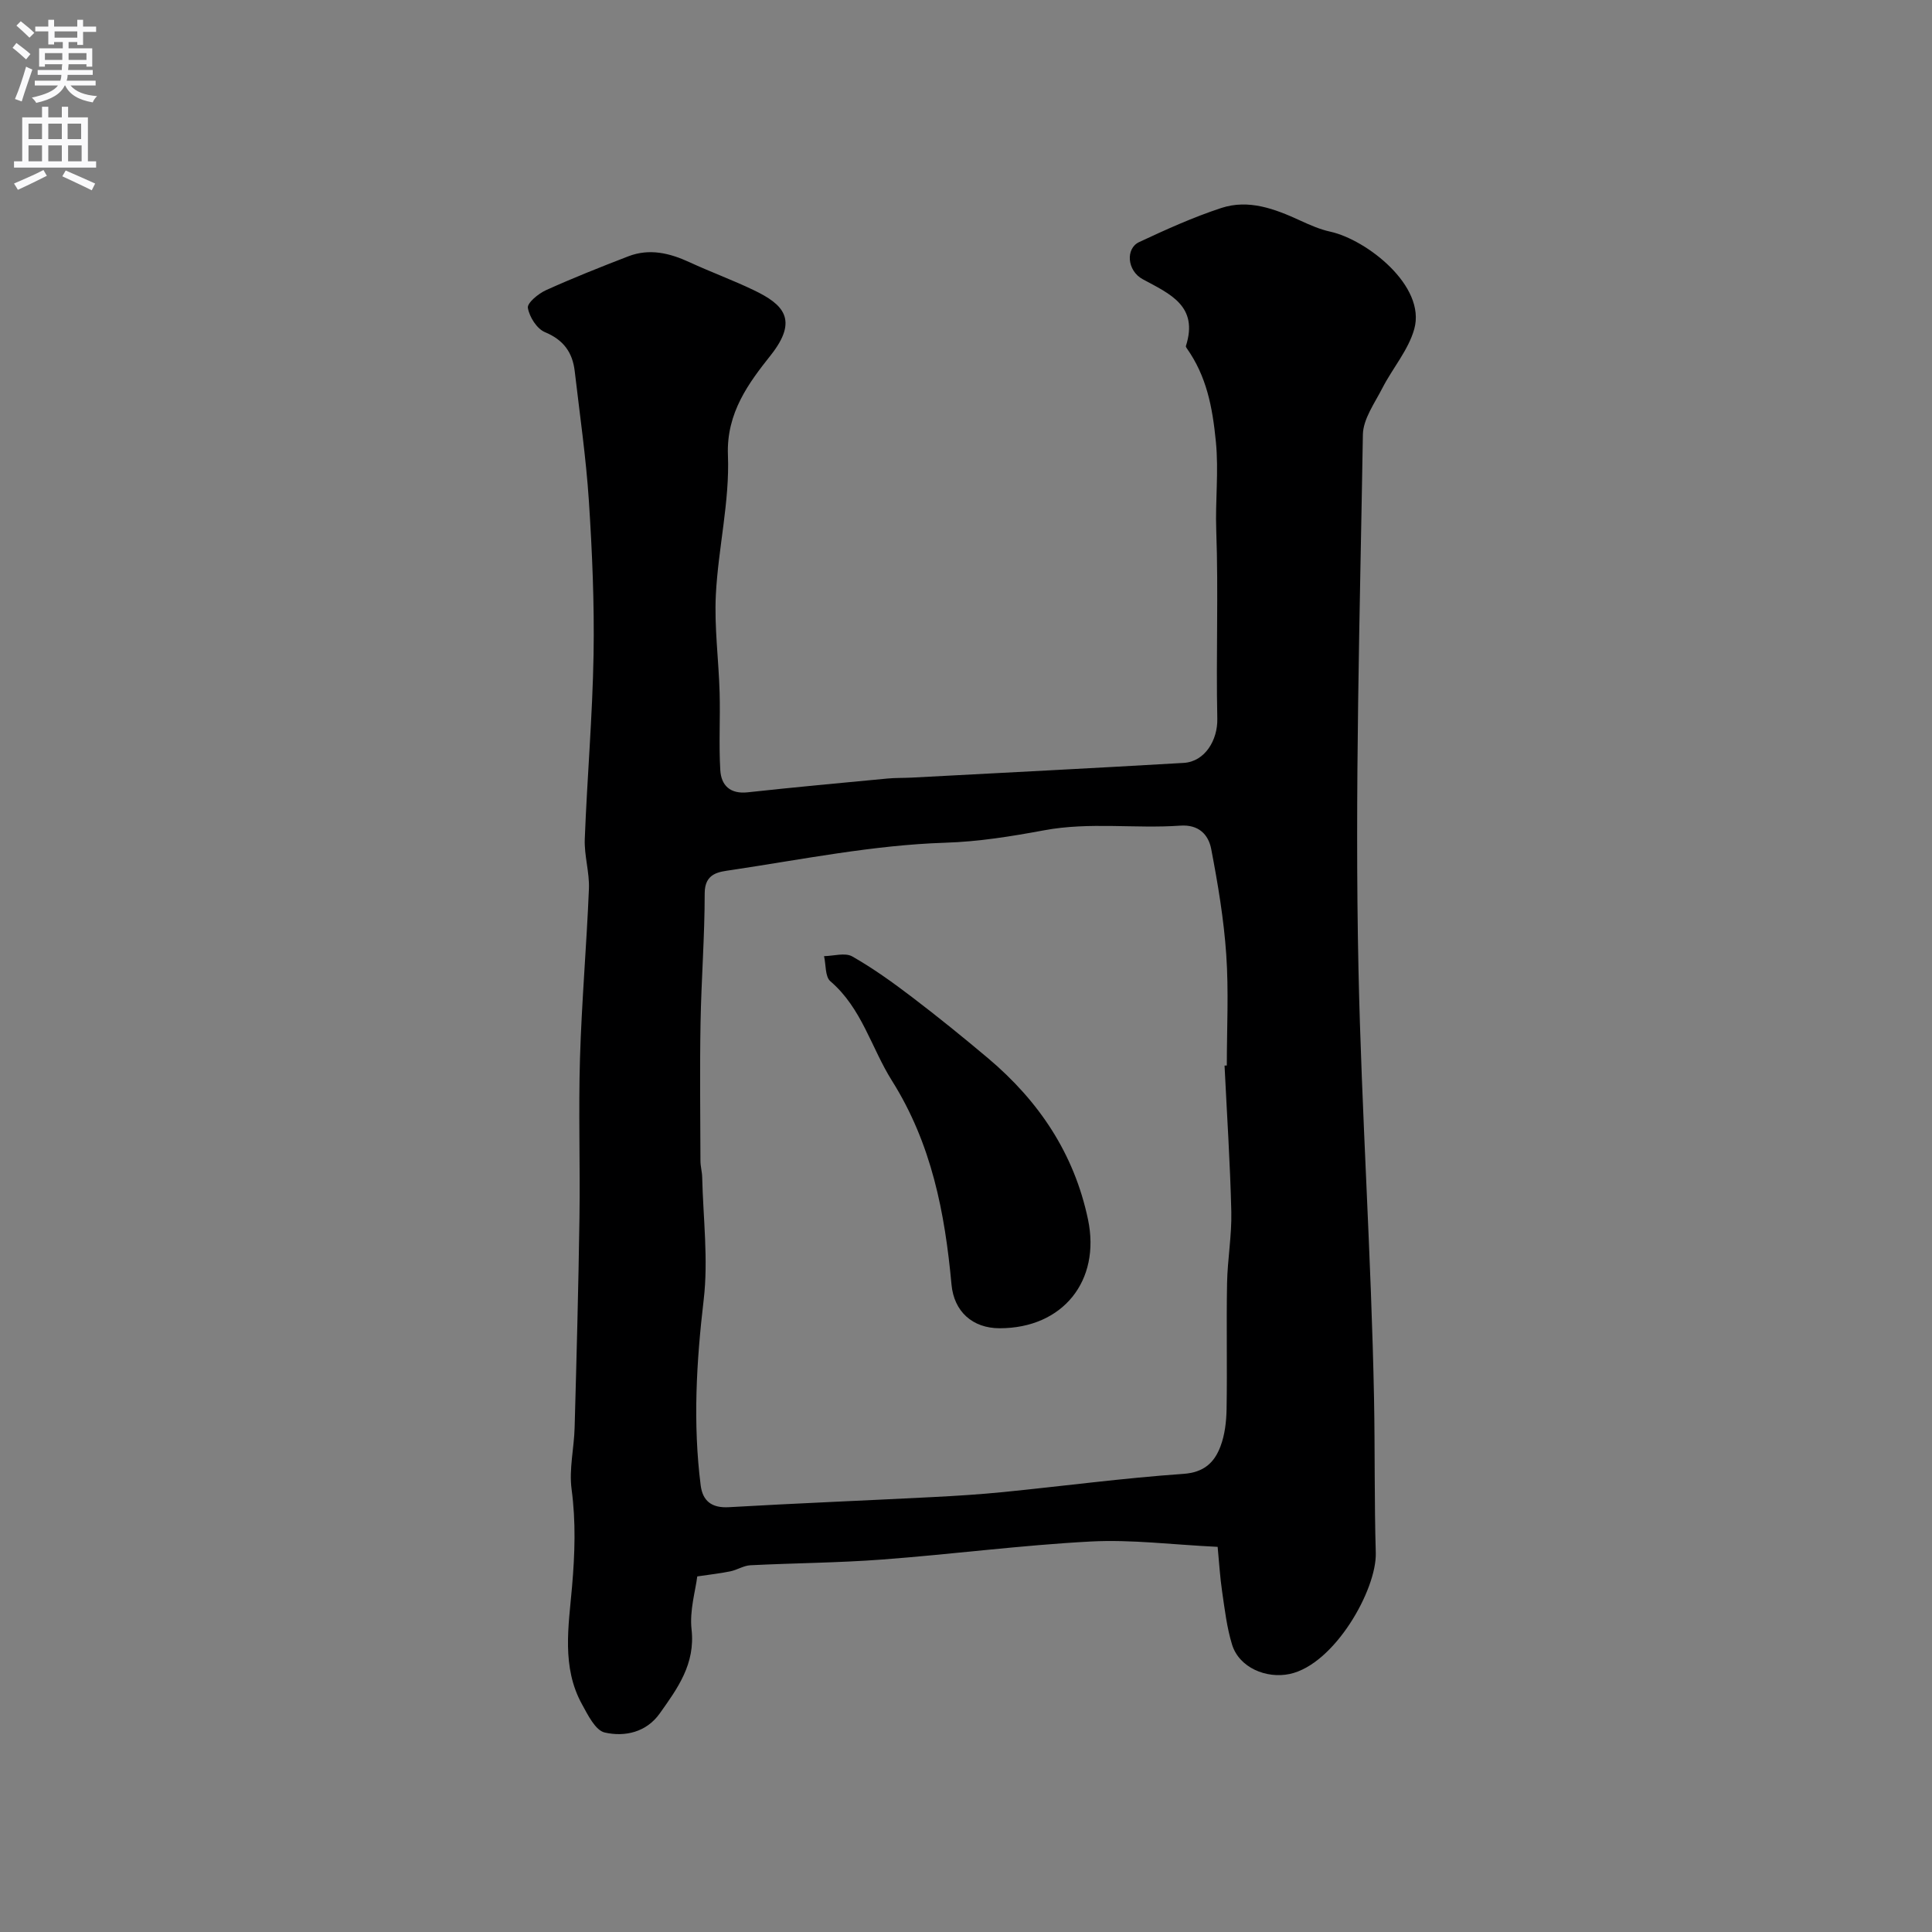 <svg enable-background="new 0 0 400 400" viewBox="0 0 400 400" xmlns="http://www.w3.org/2000/svg"><rect x="0" y="0" width="400" height="400" fill="#808080" stroke="none"/><path d="m252.1 320.26c-9.39-.45-17.85-1.55-26.23-1.11-14.42.76-28.77 2.65-43.18 3.73-9.09.69-18.22.73-27.33 1.19-1.4.07-2.74.97-4.16 1.26-2.09.43-4.21.66-6.84 1.05-.36 2.95-1.62 7.06-1.18 10.98.8 7.15-2.9 12.2-6.58 17.38-2.78 3.92-7.23 4.9-11.39 3.96-1.93-.43-3.49-3.62-4.71-5.84-4.27-7.73-2.77-16.2-2.07-24.3.59-6.83.82-13.44-.09-20.25-.55-4.15.52-8.49.63-12.75.4-14.46.79-28.93 1-43.39.16-11.02-.22-22.04.11-33.05.35-11.71 1.37-23.39 1.85-35.09.14-3.41-.99-6.88-.86-10.3.49-12.73 1.6-25.45 1.82-38.18.18-10.61-.28-21.26-.97-31.86-.59-8.97-1.89-17.9-2.93-26.84-.45-3.88-2.31-6.48-6.16-8.08-1.67-.69-3.23-3.15-3.54-5.03-.17-1.01 2.17-2.95 3.75-3.66 5.59-2.53 11.31-4.8 17.04-7.01 4.38-1.69 8.57-.68 12.7 1.23 4.39 2.03 8.95 3.69 13.31 5.79 6.01 2.89 9.35 6.05 3.47 13.47-4.46 5.63-9.2 11.86-8.85 20.68.38 9.58-2.01 19.23-2.5 28.88-.34 6.73.59 13.52.78 20.28.15 5.35-.18 10.72.14 16.06.19 3.15 2.04 4.98 5.68 4.58 9.62-1.05 19.26-1.94 28.9-2.85 1.65-.16 3.32-.11 4.97-.19 18.8-1 37.6-1.95 56.39-3.05 4.43-.26 7.06-4.77 6.96-9.14-.28-13.01.25-26.05-.22-39.06-.22-6.1.54-12.12-.08-18.35-.71-7.19-1.93-13.51-6.04-19.32-.09-.13-.2-.33-.16-.45 2.66-8.28-3.31-10.78-8.94-13.82-3.26-1.76-3.59-6.36-.74-7.69 5.56-2.6 11.19-5.15 17.01-7.06 5.68-1.86 11.1.19 16.31 2.59 2.02.93 4.11 1.85 6.27 2.32 7.48 1.65 19.85 11.22 17.37 20.14-1.21 4.36-4.49 8.11-6.61 12.25-1.59 3.11-3.97 6.38-4.03 9.62-.61 36.92-1.7 73.86-.91 110.76.63 29.62 2.65 59.22 3.22 88.88.2 10.59.05 21.26.36 31.87.22 7.63-8.56 23.12-17.83 25.09-4.81 1.02-10.44-1.29-11.92-6.07-1.09-3.54-1.52-7.29-2.06-10.98-.45-3.04-.62-6.11-.93-9.27zm1.43-99.64c.16-.01.31-.01.47-.02 0-7.67.41-15.36-.12-22.99-.5-7.31-1.73-14.61-3.11-21.82-.57-2.99-2.58-5.12-6.4-4.85-9.37.66-18.77-.79-28.17.96-6.77 1.25-13.5 2.36-20.59 2.58-14.77.48-29.48 3.45-44.17 5.65-2.44.37-5.54.53-5.54 4.81 0 8.93-.7 17.87-.86 26.8-.17 9.53-.05 19.07-.02 28.6 0 1.14.34 2.28.36 3.42.2 8.46 1.29 17.02.31 25.35-1.51 12.85-2.25 25.59-.62 38.43.41 3.2 2.26 4.71 5.81 4.51 14.03-.81 28.07-1.37 42.1-2.09 4.94-.25 9.88-.56 14.8-1.05 12.41-1.24 24.78-2.89 37.22-3.76 4.29-.3 6.42-2.35 7.68-5.68.91-2.39 1.22-5.11 1.27-7.69.15-8.69-.06-17.39.1-26.09.09-4.94.99-9.88.88-14.8-.24-10.09-.91-20.18-1.4-30.27z" fill="#000001"/><path d="m206.97 275c-5.63 0-9.46-3.47-9.97-9.04-1.37-14.86-4.1-29.12-12.33-42.21-4.28-6.8-6.23-15.01-12.75-20.59-1.11-.95-.9-3.43-1.31-5.2 1.97-.03 4.36-.78 5.84.06 4.36 2.48 8.48 5.45 12.48 8.5 5.33 4.06 10.55 8.29 15.68 12.61 10.49 8.86 17.78 19.69 20.65 33.35 2.66 12.69-5.2 22.52-18.29 22.52z" fill="#000001"/><g fill="#fafafb"><path d="m2.6 9.9.8-1c.9.7 1.9 1.4 2.9 2.3l-.9 1.1c-1.1-1-2-1.8-2.8-2.4zm.5 10.6c.9-2.1 1.6-4.3 2.3-6.7.4.2.8.4 1.3.6-.7 2.1-1.5 4.3-2.2 6.6zm.3-15.2.9-.9c1 .8 2 1.6 2.8 2.4l-1 1c-.9-.9-1.8-1.7-2.7-2.5zm12.6-1.2h1.2v1.4h2.7v1.1h-2.7v2.7h-1.2v-.6h-1.8v1.3h4.9v3.8h-1.2v-.5h-3.7c0 .4-.1.9-.1 1.2h5.1v1h-5.2c0 .5-.1.9-.2 1.2h6v1h-5.2c1.1 1.3 2.9 2 5.5 2.2-.4.4-.7.8-.9 1.3-2.9-.5-4.8-1.6-5.7-3.5h-.1c-.8 1.7-2.7 2.9-5.9 3.6-.2-.4-.6-.8-.9-1.1 2.8-.6 4.6-1.4 5.4-2.5h-4.8v-1h5.3c.1-.3.2-.7.2-1.2h-4.9v-1h5c0-.4 0-.8.1-1.2h-3.6v.5h-1.2v-3.8h4.9v-1.3h-1.8v.5h-1.2v-2.7h-2.7v-1h2.7v-1.4h1.2v1.4h4.8zm-6.7 8.3h3.6c0-.4 0-.9 0-1.4h-3.6zm1.9-4.6h4.8v-1.3h-4.7v1.3zm6.7 3.2h-3.7v1.4h3.7v-2.4z"/><path d="m8.7 22.1h1.3v2.2h2.8v-2.2h1.3v2.2h4.1v9.1h1.7v1.3h-17v-1.3h1.7v-9.1h4.1zm.3 13.1.7 1.2c-1.8.9-3.8 1.9-6 2.9-.2-.4-.5-.8-.8-1.3 2.3-1 4.4-1.9 6.1-2.8zm-3.1-6.4h2.8v-3.2h-2.8zm0 4.6h2.8v-3.3h-2.8zm4.1-4.6h2.8v-3.2h-2.8zm0 4.6h2.8v-3.3h-2.8zm3.6 1.9c2.1.9 4.1 1.8 6.1 2.7l-.7 1.4c-2.2-1.1-4.2-2-6.1-2.9zm3.2-9.7h-2.8v3.2h2.8zm-2.7 7.8h2.8v-3.3h-2.8z"/></g></svg>